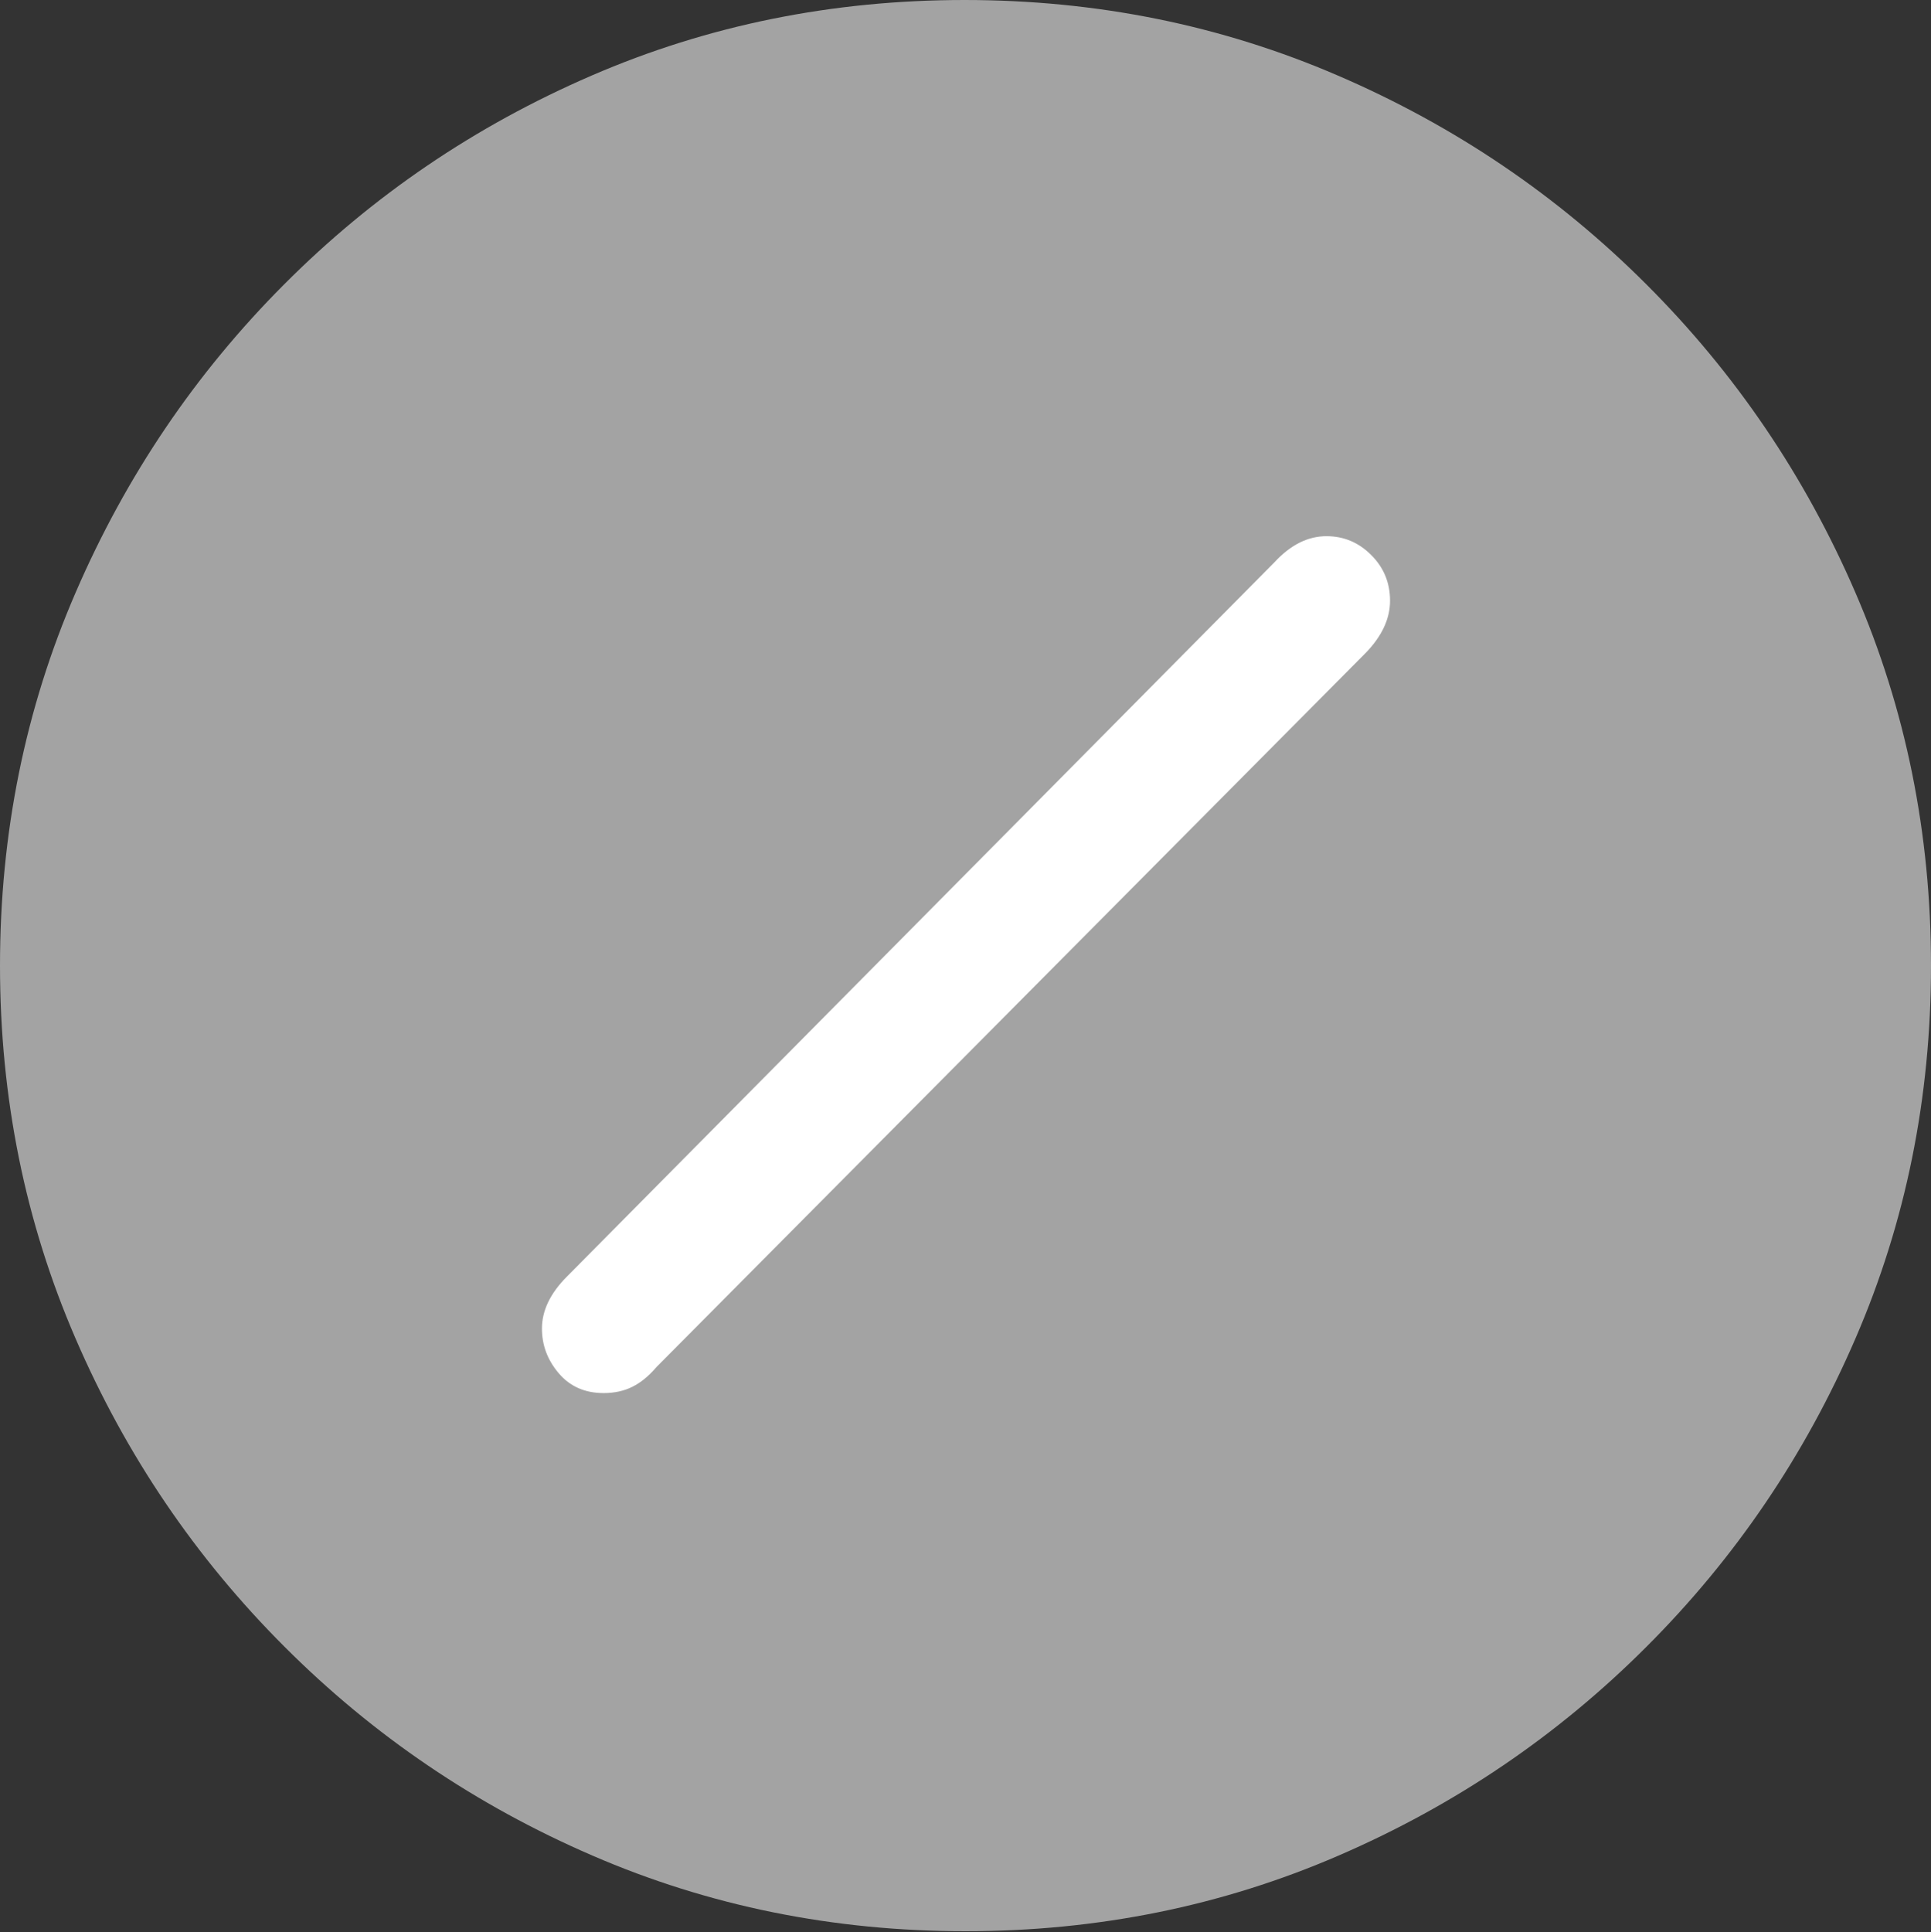 <svg width="19.59" height="19.6">
       <rect width="100%" height="100%" fill="#333333" stroke="none"/>
       <g>
              <rect height="19.6" opacity="0" width="19.59" x="0" y="0" />
              <path d="M9.795 19.59Q11.807 19.59 13.579 18.823Q15.352 18.057 16.704 16.704Q18.057 15.352 18.823 13.579Q19.59 11.807 19.59 9.795Q19.59 7.783 18.823 6.011Q18.057 4.238 16.704 2.886Q15.352 1.533 13.574 0.767Q11.797 0 9.785 0Q7.773 0 6.001 0.767Q4.229 1.533 2.881 2.886Q1.533 4.238 0.767 6.011Q0 7.783 0 9.795Q0 11.807 0.767 13.579Q1.533 15.352 2.886 16.704Q4.238 18.057 6.011 18.823Q7.783 19.59 9.795 19.59Z"
                     fill="rgba(255,255,255,0.55)" />
              <path d="M6.123 14.131Q5.84 14.131 5.669 13.931Q5.498 13.73 5.498 13.477Q5.498 13.203 5.752 12.949L12.93 5.703Q13.174 5.439 13.457 5.439Q13.721 5.439 13.911 5.63Q14.102 5.82 14.102 6.094Q14.102 6.367 13.857 6.621L6.66 13.867Q6.543 14.004 6.416 14.067Q6.289 14.131 6.123 14.131Z"
                     fill="#ffffff" />
       </g>
</svg>